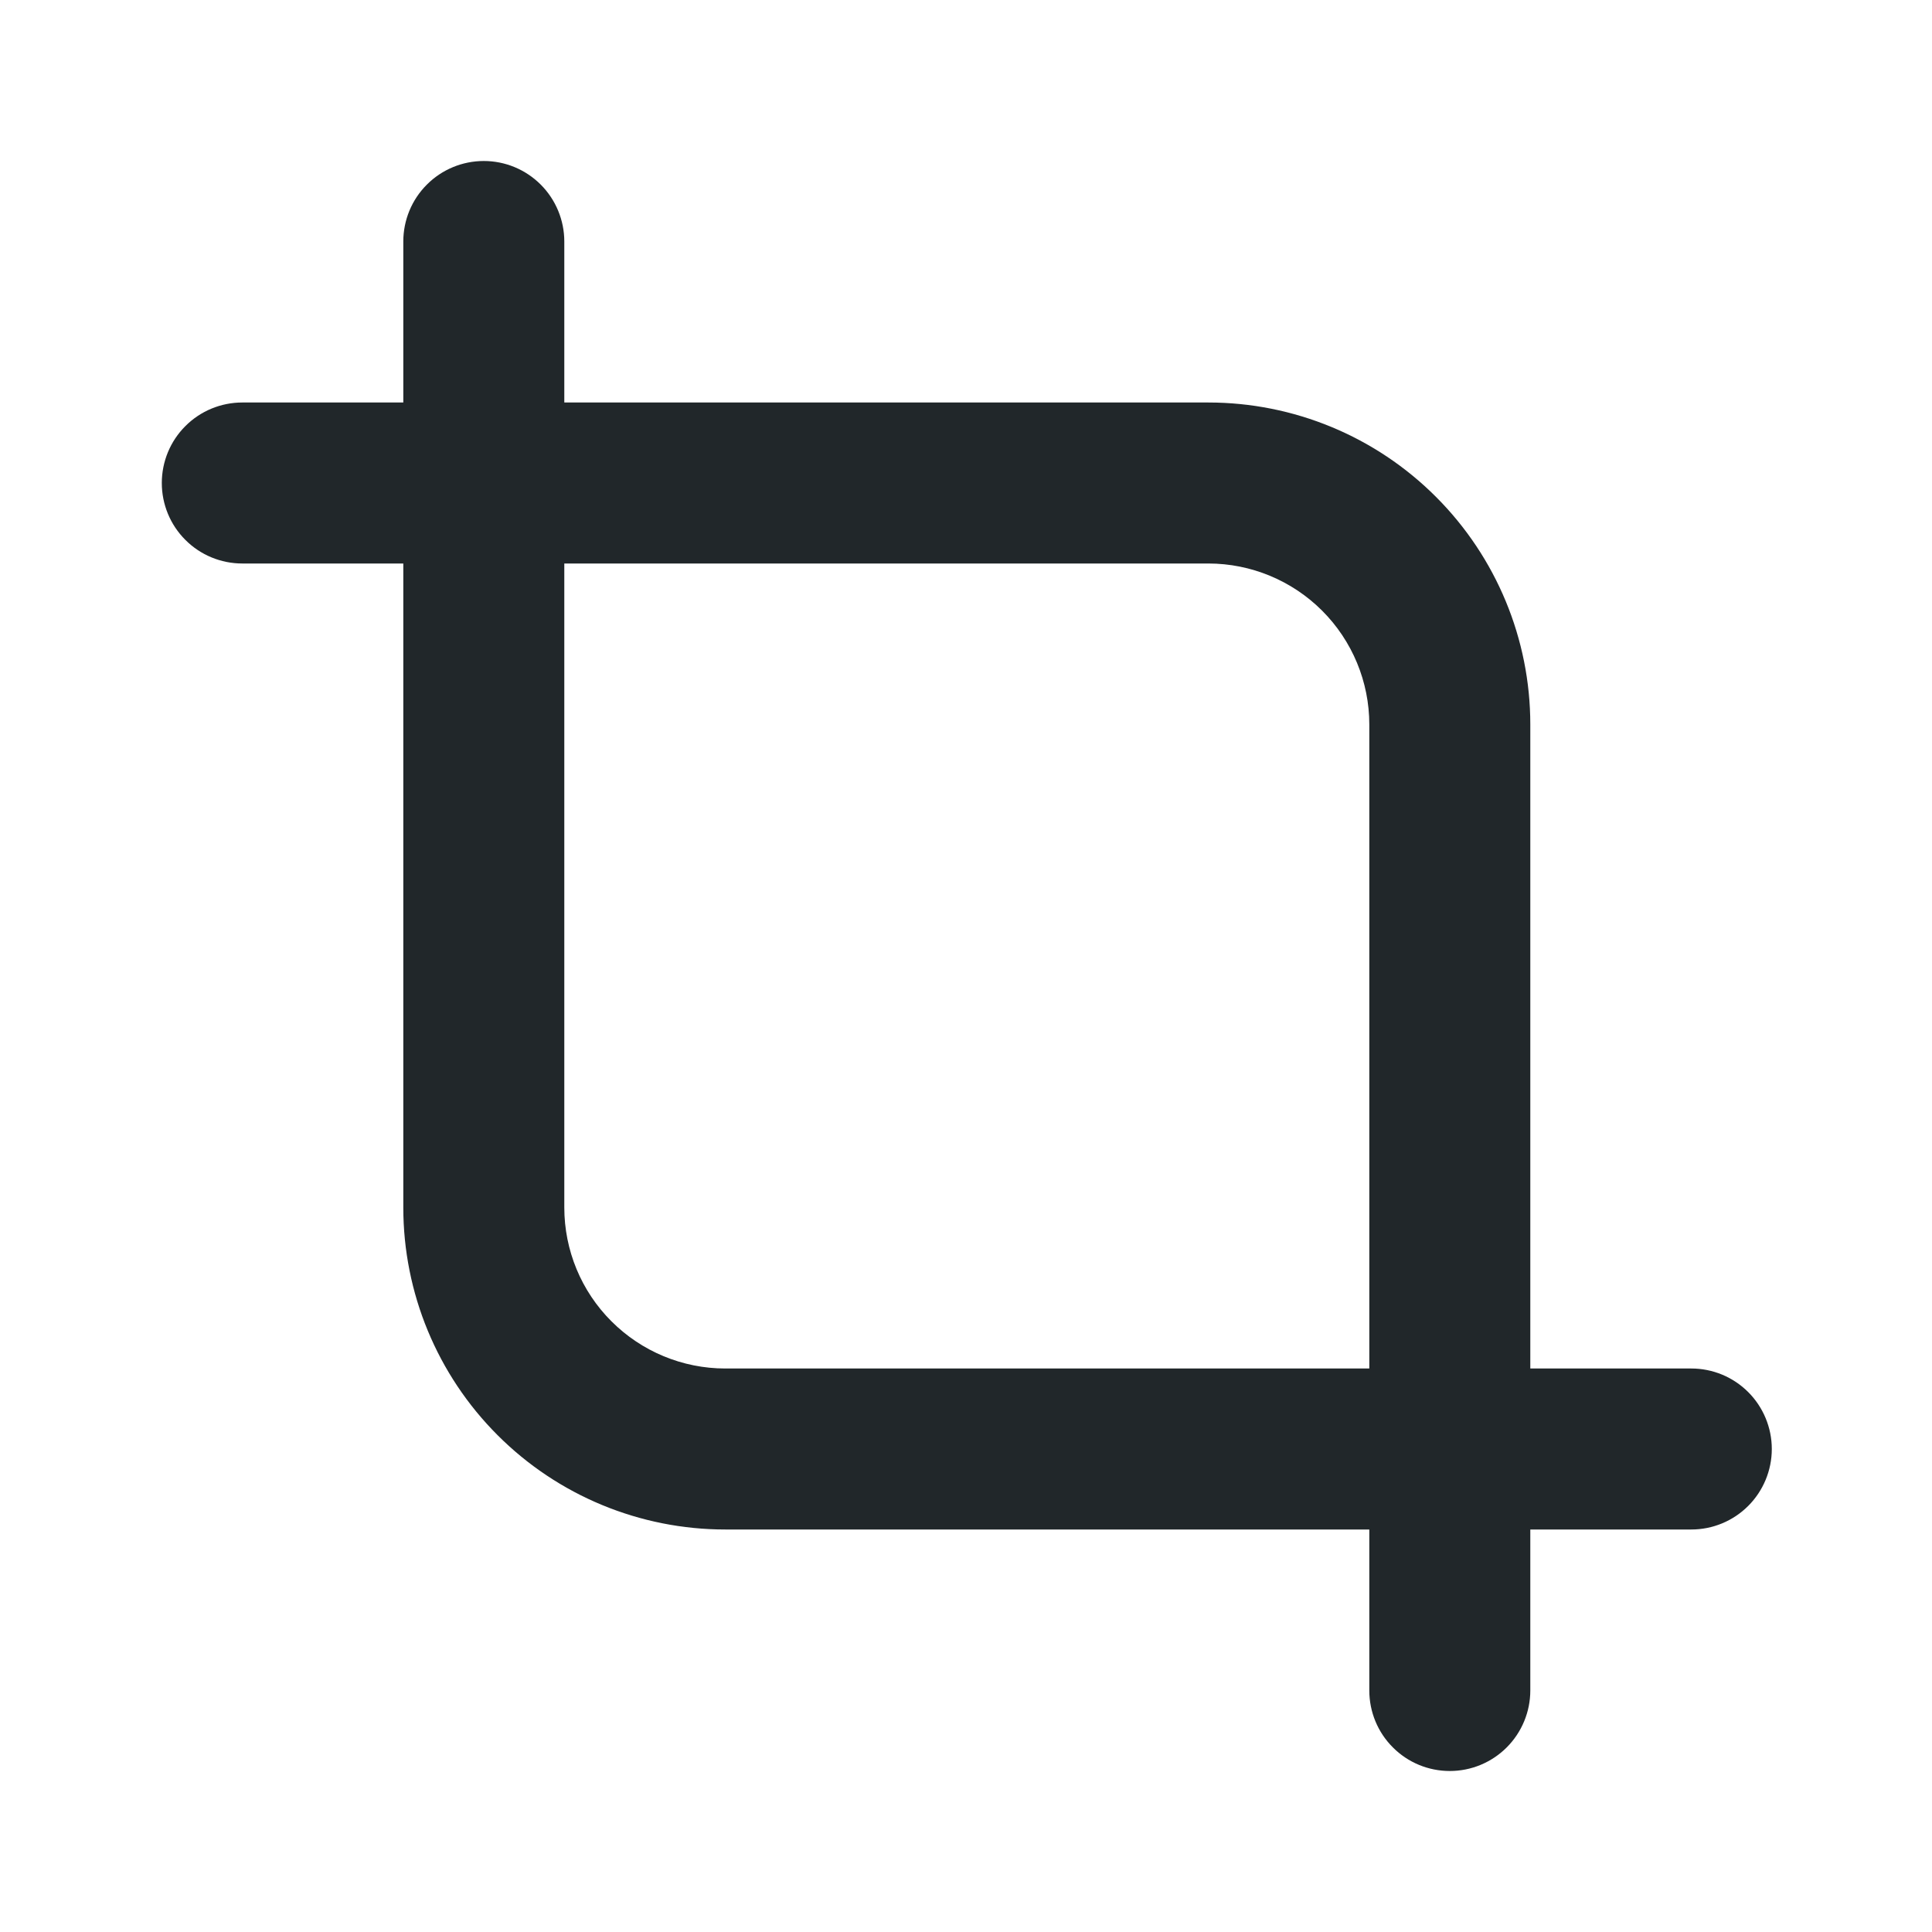 <svg width="24" height="24" viewBox="0 0 24 24" fill="none" xmlns="http://www.w3.org/2000/svg">
<path d="M17.01 19H9.01C7.949 19 6.931 18.579 6.181 17.828C5.431 17.078 5.01 16.061 5.01 15V7H3.01C2.745 7 2.49 6.895 2.303 6.707C2.115 6.52 2.01 6.265 2.01 6C2.01 5.735 2.115 5.48 2.303 5.293C2.49 5.105 2.745 5 3.01 5H5.01V1V3C5.01 2.735 5.115 2.48 5.303 2.293C5.49 2.105 5.745 2 6.01 2C6.275 2 6.529 2.105 6.717 2.293C6.904 2.48 7.01 2.735 7.01 3V5H15.01C16.071 5 17.088 5.421 17.838 6.172C18.588 6.922 19.01 7.939 19.01 9V17H21.01C21.275 17 21.529 17.105 21.717 17.293C21.904 17.48 22.01 17.735 22.01 18C22.01 18.265 21.904 18.52 21.717 18.707C21.529 18.895 21.275 19 21.01 19H19.01V23V21C19.01 21.265 18.904 21.52 18.717 21.707C18.529 21.895 18.275 22 18.01 22C17.744 22 17.49 21.895 17.303 21.707C17.115 21.52 17.01 21.265 17.01 21V19ZM17.01 17V9C17.01 8.47 16.799 7.961 16.424 7.586C16.049 7.211 15.54 7 15.01 7H7.01V15C7.01 15.53 7.22 16.039 7.596 16.414C7.971 16.789 8.479 17 9.01 17H17.01Z" fill="#21272A"/>
</svg>
